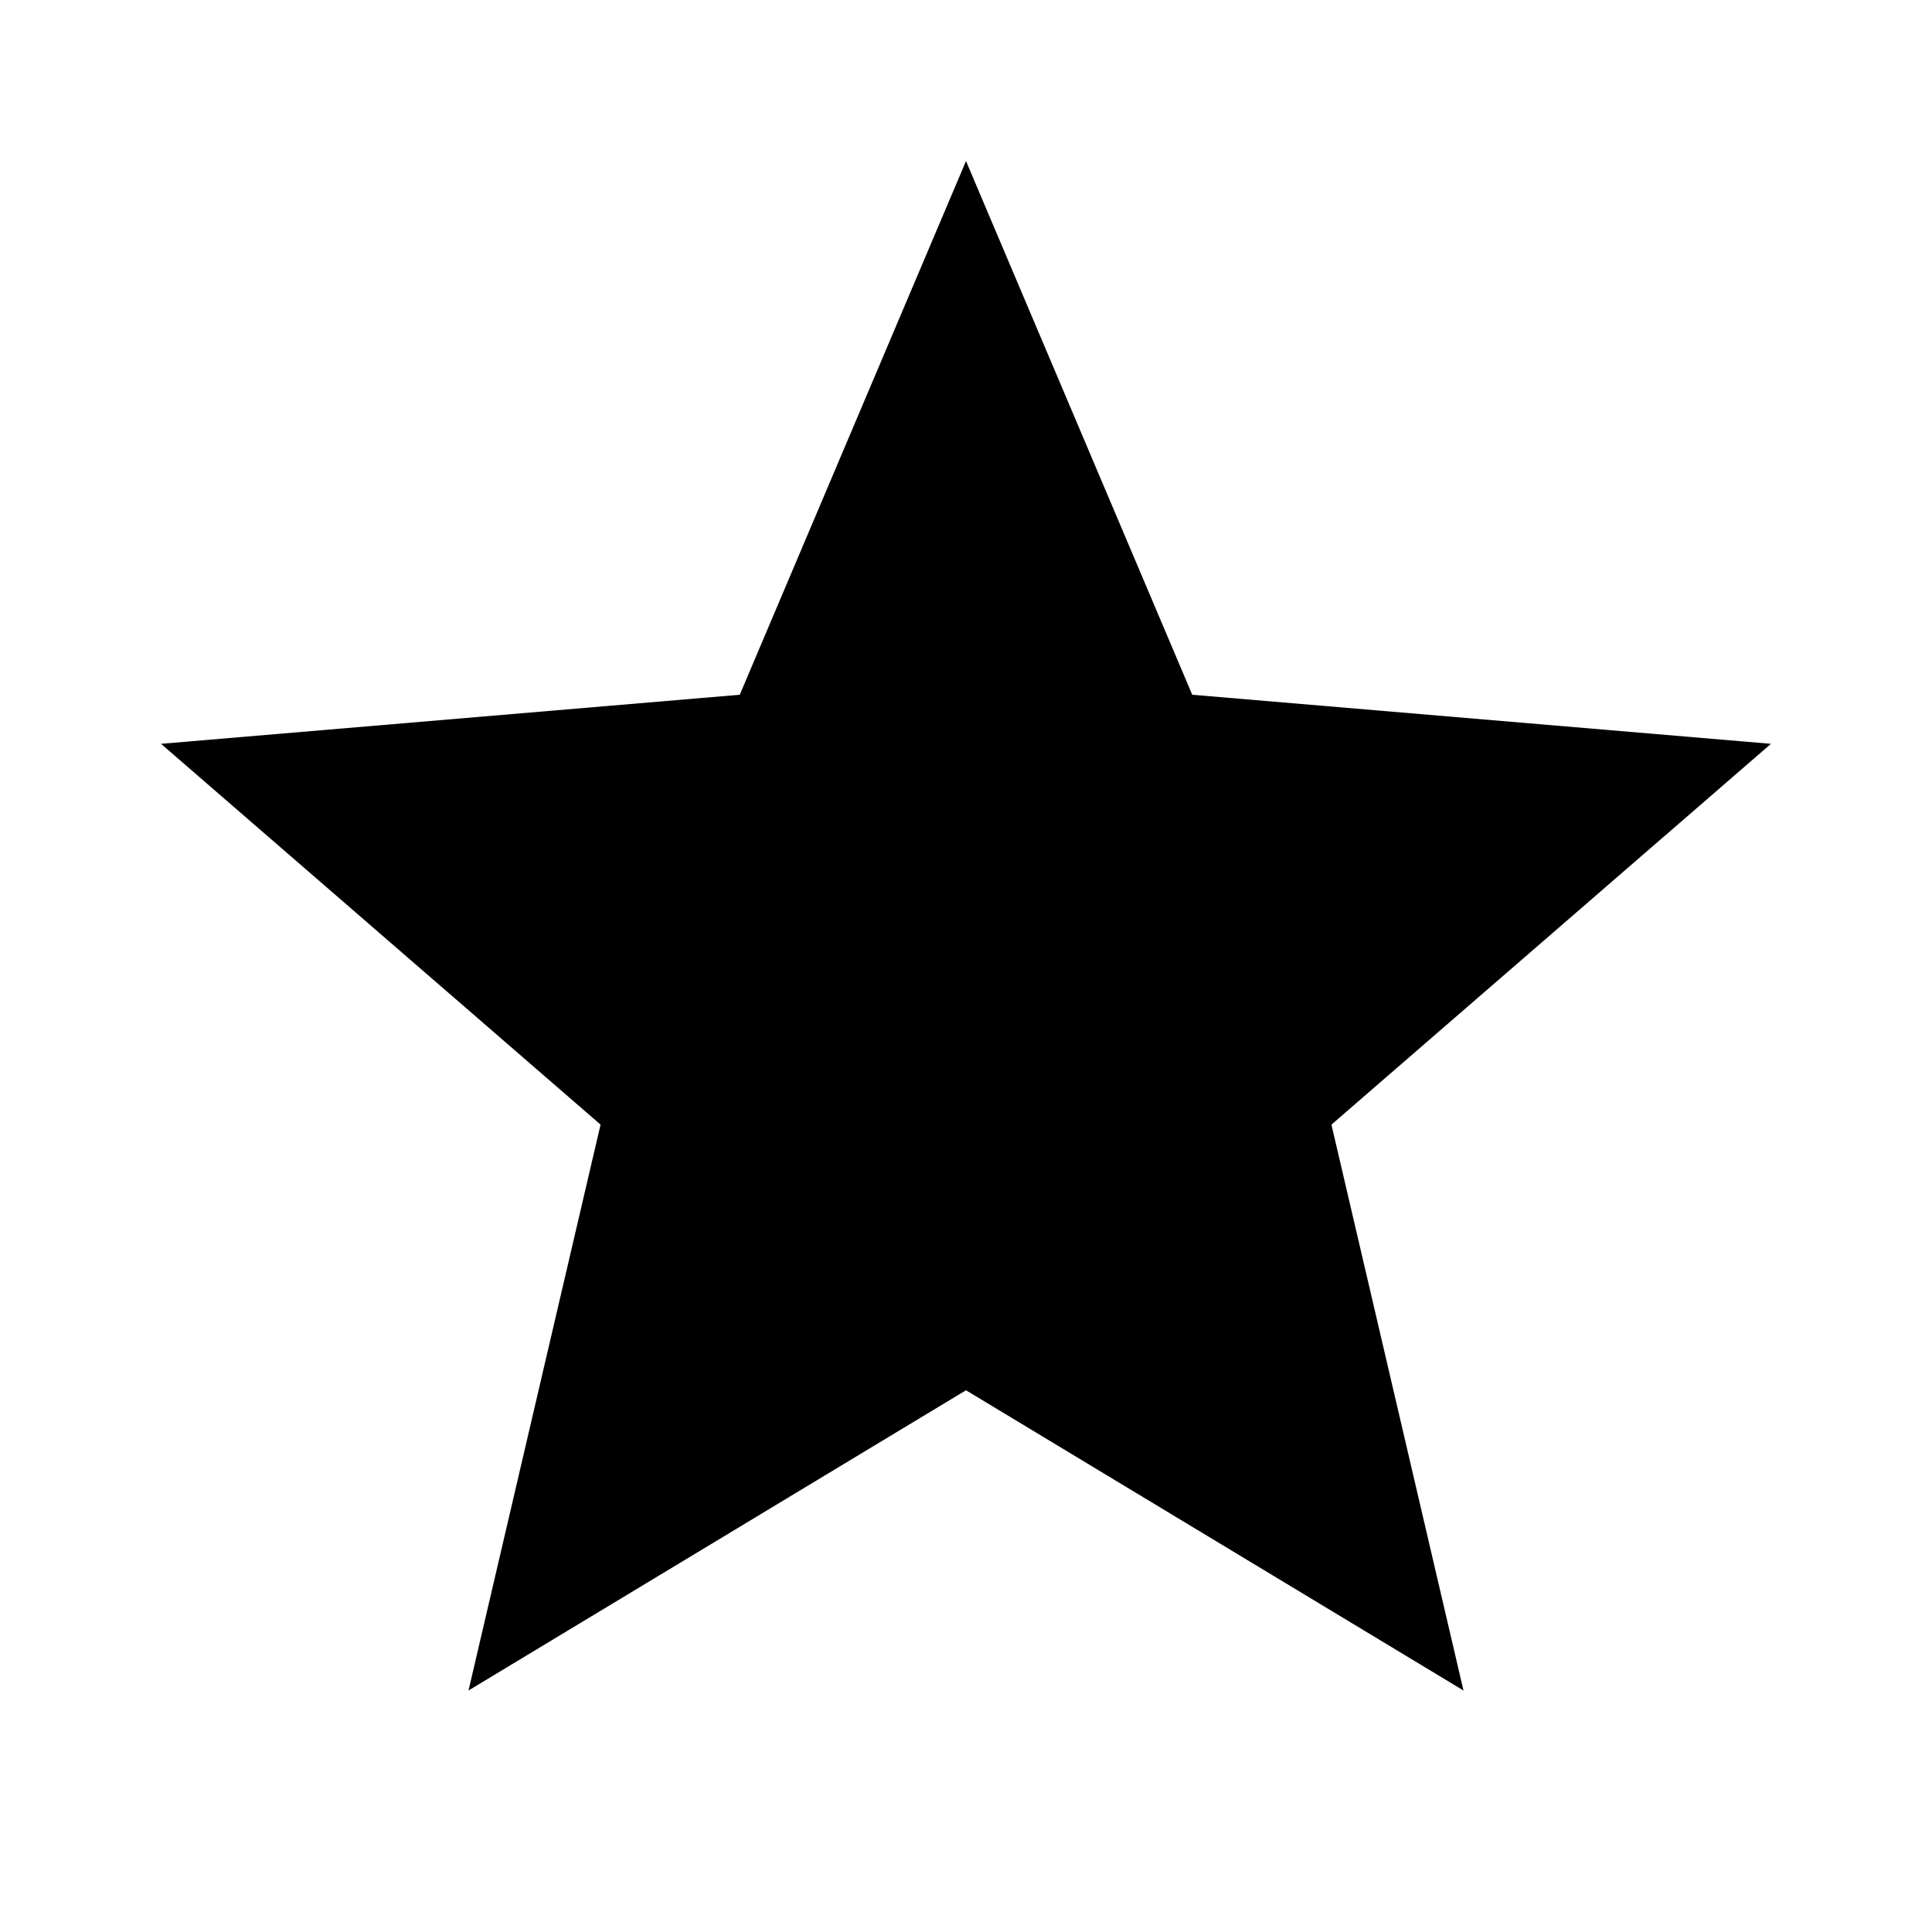 <svg width="20" height="20" viewBox="0 0 20 20" fill="none" xmlns="http://www.w3.org/2000/svg">
<path d="M10 14.392L15.15 17.5L13.783 11.642L18.333 7.7L12.342 7.192L10 1.667L7.658 7.192L1.667 7.7L6.217 11.642L4.85 17.5L10 14.392Z" fill="black"/>
</svg>
